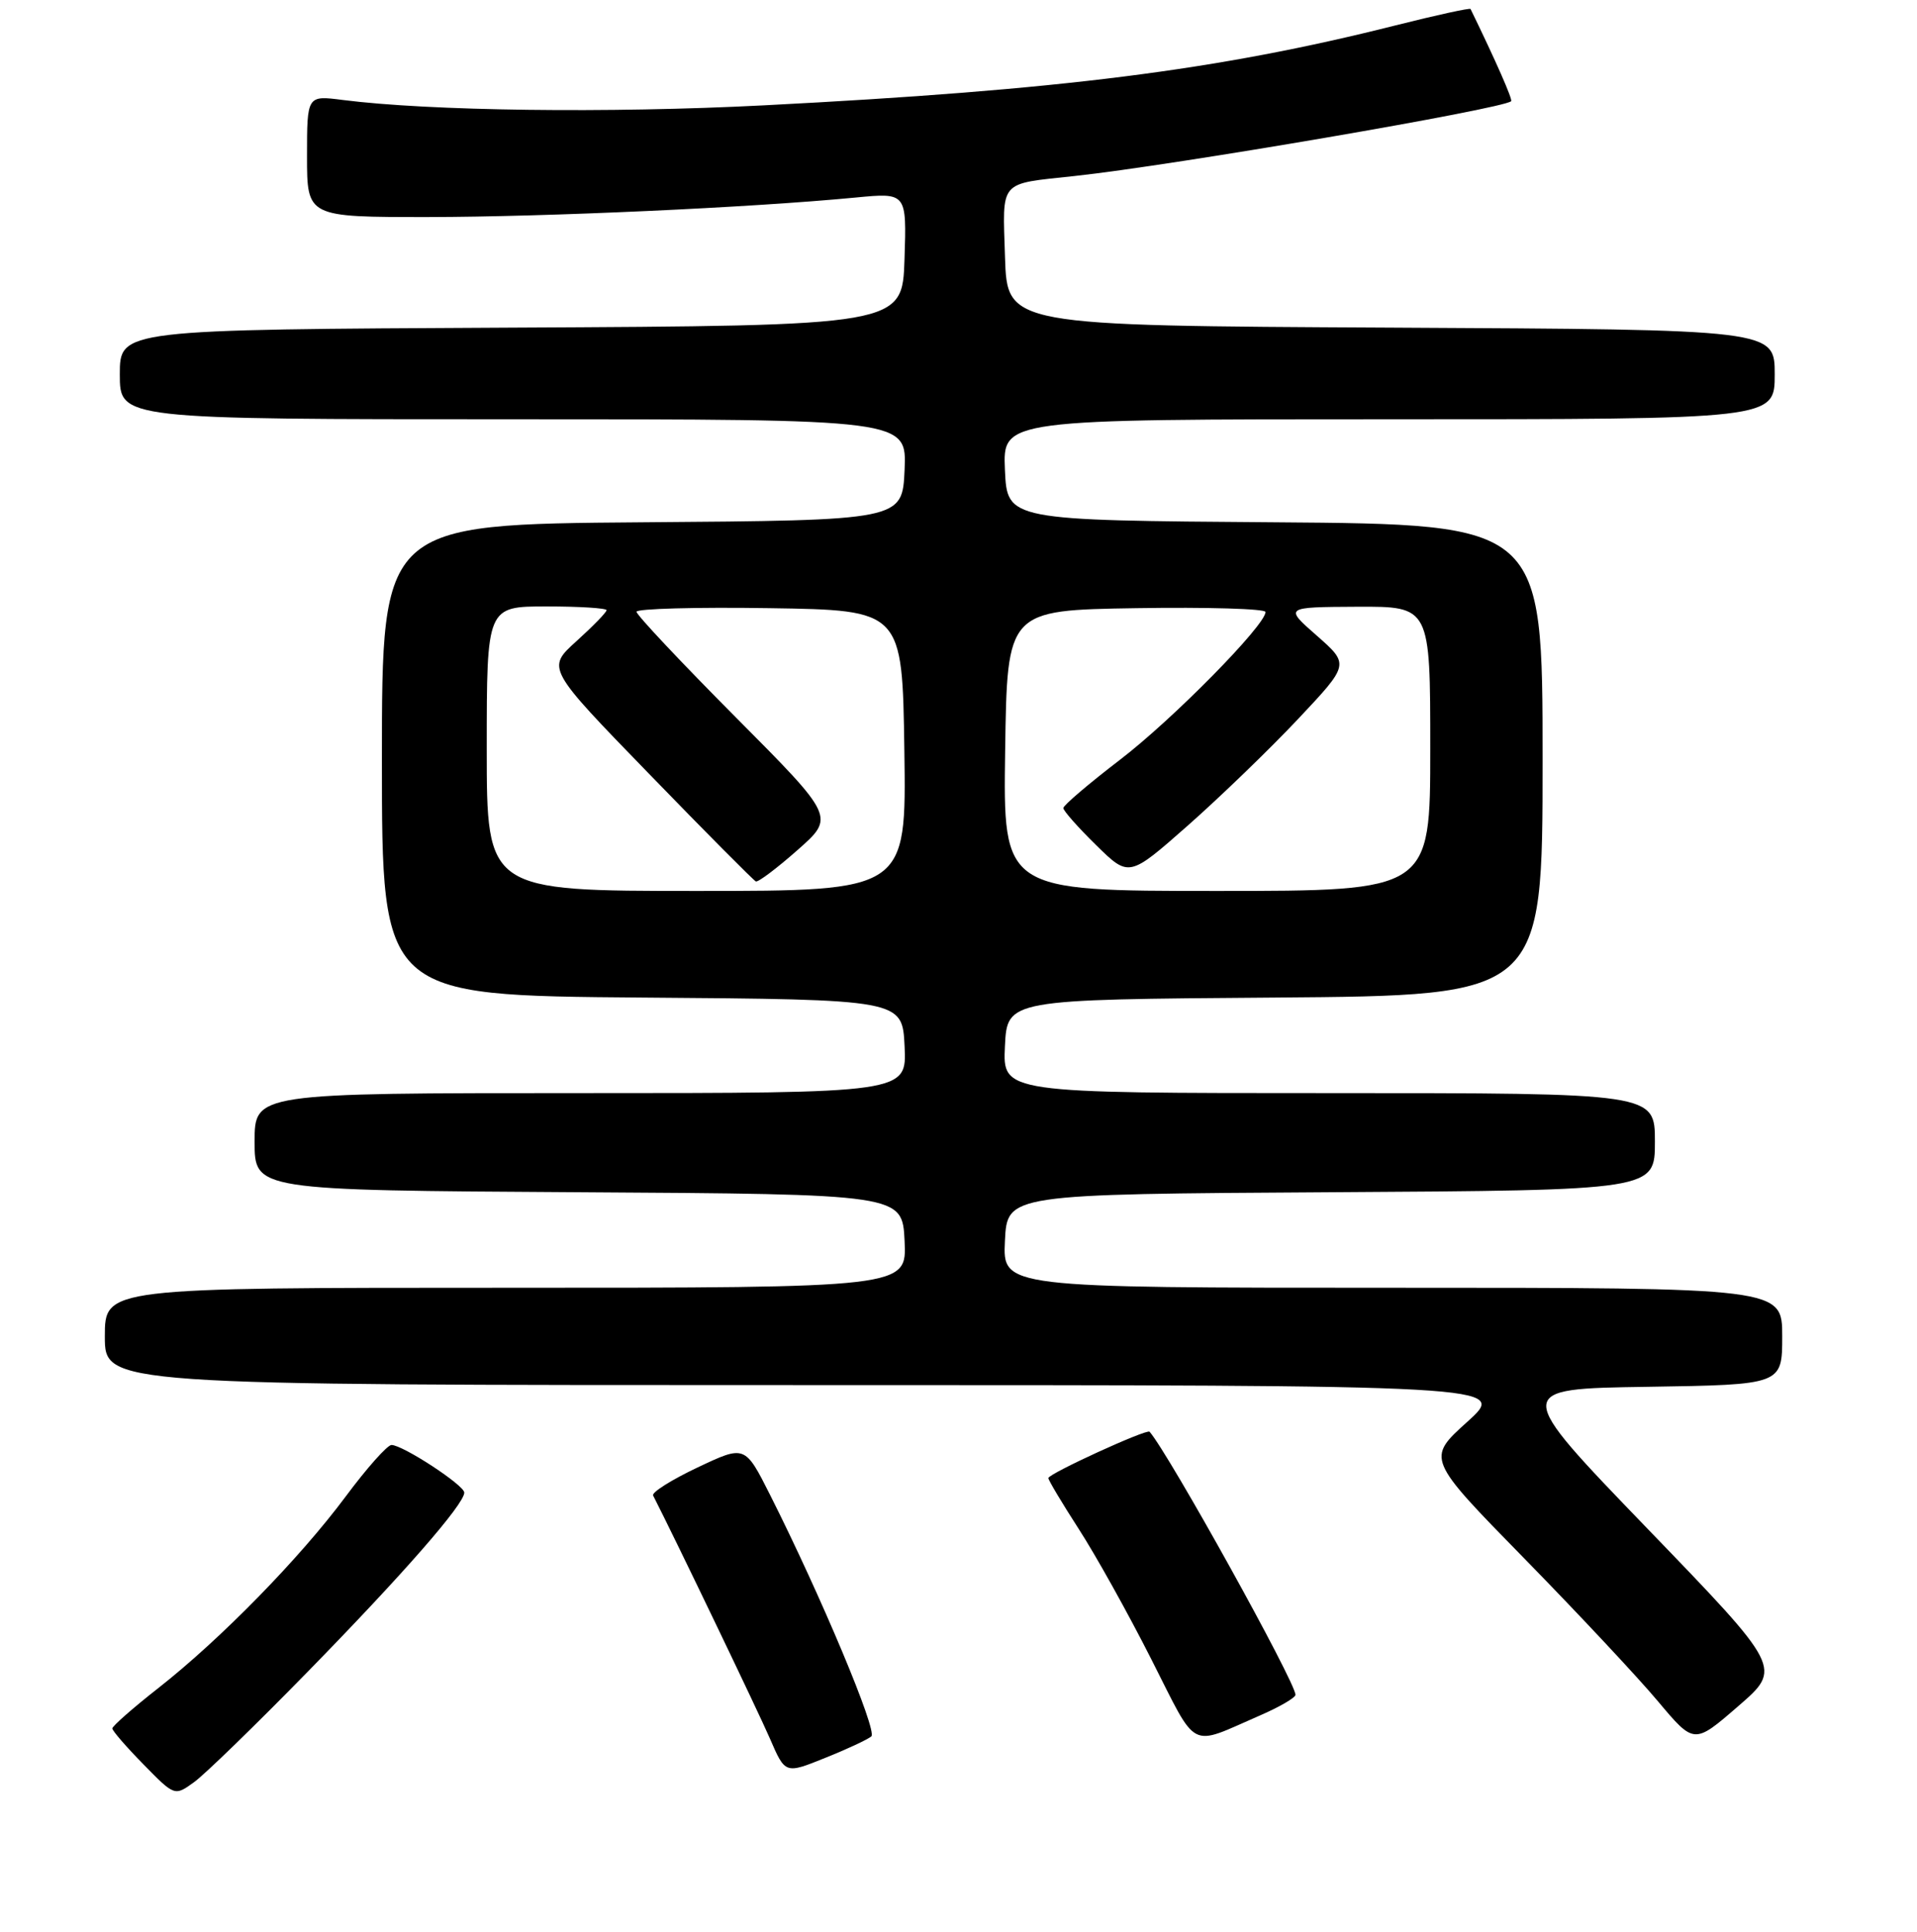<?xml version="1.0" encoding="UTF-8" standalone="no"?>
<!DOCTYPE svg PUBLIC "-//W3C//DTD SVG 1.1//EN" "http://www.w3.org/Graphics/SVG/1.1/DTD/svg11.dtd" >
<svg xmlns="http://www.w3.org/2000/svg" xmlns:xlink="http://www.w3.org/1999/xlink" version="1.1" viewBox="0 0 256 258">
 <g >
 <path fill="currentColor"
d=" M 41.05 223.33 C 53.83 210.26 62.00 200.91 62.00 199.36 C 62.00 198.37 53.79 193.00 52.28 193.00 C 51.73 193.00 48.98 196.09 46.18 199.86 C 40.02 208.14 29.49 218.91 21.14 225.47 C 17.76 228.12 15.00 230.55 15.00 230.86 C 15.00 231.17 16.87 233.33 19.16 235.66 C 23.32 239.91 23.32 239.91 25.91 238.04 C 27.34 237.01 34.15 230.39 41.05 223.33 Z  M 116.36 231.92 C 117.20 231.20 109.63 213.15 102.84 199.67 C 99.48 193.01 99.48 193.01 93.16 196.00 C 89.68 197.65 87.00 199.33 87.22 199.75 C 90.19 205.57 101.28 228.66 102.82 232.22 C 104.86 236.95 104.86 236.95 110.18 234.80 C 113.11 233.63 115.89 232.33 116.36 231.92 Z  M 168.25 229.13 C 170.86 228.00 173.00 226.75 173.00 226.37 C 173.00 224.67 156.15 194.28 153.52 191.23 C 153.16 190.81 140.00 196.84 140.00 197.42 C 140.00 197.70 141.82 200.75 144.04 204.19 C 146.27 207.63 150.64 215.47 153.75 221.62 C 160.04 234.02 158.65 233.30 168.25 229.13 Z  M 219.99 204.16 C 201.99 185.50 201.99 185.50 219.99 185.23 C 238.00 184.95 238.00 184.95 238.00 178.48 C 238.00 172.00 238.00 172.00 185.95 172.00 C 133.90 172.00 133.90 172.00 134.20 165.75 C 134.50 159.50 134.50 159.50 177.75 159.24 C 221.00 158.98 221.00 158.98 221.00 152.49 C 221.00 146.00 221.00 146.00 177.45 146.00 C 133.90 146.00 133.90 146.00 134.20 139.75 C 134.50 133.50 134.50 133.50 170.25 133.24 C 206.00 132.97 206.00 132.97 206.00 101.50 C 206.00 70.03 206.00 70.03 170.25 69.76 C 134.50 69.50 134.50 69.50 134.20 62.75 C 133.91 56.00 133.91 56.00 185.45 56.00 C 237.00 56.00 237.00 56.00 237.00 50.01 C 237.00 44.02 237.00 44.02 185.75 43.76 C 134.50 43.50 134.50 43.50 134.21 34.33 C 133.89 23.92 133.28 24.62 143.50 23.51 C 156.77 22.08 200.70 14.54 201.80 13.52 C 202.03 13.30 199.77 8.17 196.38 1.20 C 196.30 1.04 191.80 2.02 186.37 3.39 C 162.56 9.39 141.65 12.03 102.00 14.07 C 81.27 15.14 57.35 14.83 45.75 13.35 C 41.00 12.74 41.00 12.74 41.00 20.87 C 41.00 29.00 41.00 29.00 57.25 28.99 C 72.95 28.97 100.29 27.73 114.29 26.38 C 121.08 25.73 121.08 25.73 120.79 34.62 C 120.50 43.50 120.50 43.50 68.25 43.76 C 16.00 44.02 16.00 44.02 16.00 50.01 C 16.00 56.00 16.00 56.00 68.55 56.00 C 121.09 56.00 121.09 56.00 120.80 62.75 C 120.50 69.50 120.50 69.50 85.75 69.76 C 51.00 70.03 51.00 70.03 51.00 101.50 C 51.00 132.97 51.00 132.97 85.75 133.24 C 120.50 133.50 120.50 133.50 120.80 139.75 C 121.10 146.00 121.10 146.00 77.55 146.00 C 34.00 146.00 34.00 146.00 34.00 152.49 C 34.00 158.98 34.00 158.98 77.25 159.24 C 120.50 159.50 120.50 159.50 120.80 165.75 C 121.10 172.00 121.10 172.00 67.55 172.00 C 14.00 172.00 14.00 172.00 14.00 178.50 C 14.00 185.00 14.00 185.00 107.69 185.00 C 201.38 185.00 201.38 185.00 195.94 189.91 C 190.50 194.82 190.50 194.82 203.56 208.16 C 210.74 215.50 218.78 224.09 221.42 227.25 C 226.24 232.99 226.24 232.99 232.11 227.90 C 237.99 222.81 237.99 222.81 219.99 204.16 Z  M 65.00 100.00 C 65.00 81.00 65.00 81.00 73.00 81.00 C 77.40 81.00 81.00 81.23 81.00 81.50 C 81.00 81.78 79.20 83.63 76.99 85.63 C 72.98 89.25 72.98 89.25 86.69 103.37 C 94.22 111.14 100.64 117.60 100.94 117.73 C 101.25 117.85 103.75 115.97 106.50 113.54 C 111.50 109.13 111.50 109.13 98.25 95.80 C 90.96 88.47 85.00 82.13 85.00 81.71 C 85.00 81.30 92.99 81.08 102.75 81.23 C 120.50 81.50 120.50 81.50 120.77 100.25 C 121.04 119.00 121.04 119.00 93.02 119.00 C 65.00 119.00 65.00 119.00 65.00 100.00 Z  M 134.23 100.25 C 134.50 81.50 134.50 81.50 151.75 81.23 C 161.24 81.08 169.00 81.31 169.00 81.74 C 169.00 83.50 156.61 96.09 149.55 101.49 C 145.40 104.67 142.00 107.57 142.00 107.93 C 142.00 108.29 143.97 110.52 146.39 112.89 C 150.77 117.19 150.77 117.19 158.64 110.25 C 162.96 106.43 169.59 100.03 173.36 96.02 C 180.21 88.74 180.21 88.74 175.86 84.91 C 171.50 81.09 171.50 81.09 181.25 81.04 C 191.00 81.00 191.00 81.00 191.00 100.00 C 191.00 119.00 191.00 119.00 162.48 119.00 C 133.96 119.00 133.96 119.00 134.23 100.25 Z "/>
</g>
</svg>